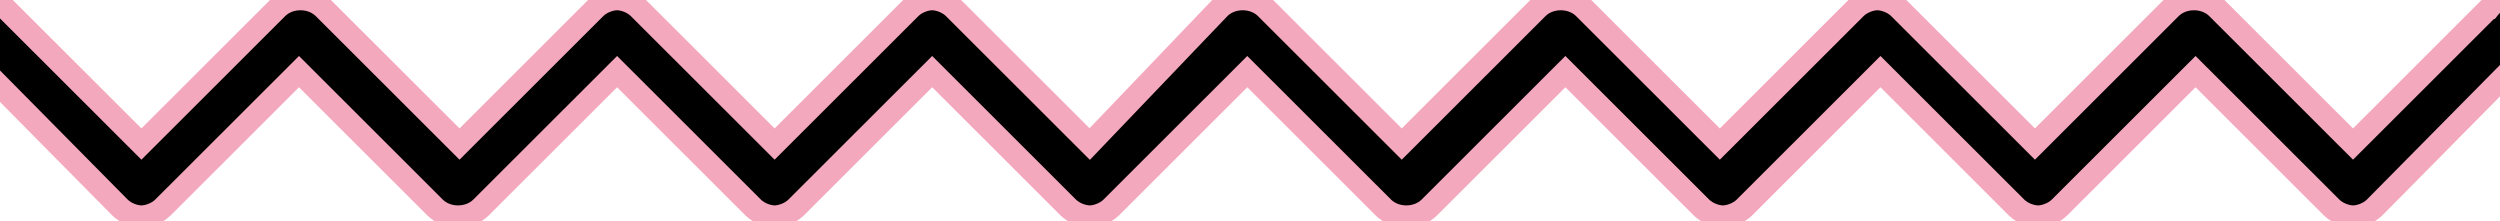 <svg width="113" height="10" xmlns="http://www.w3.org/2000/svg">

 <g>
  <title>background</title>
  <rect fill="none" id="canvas_background" height="12" width="115" y="-1" x="-1"/>
 </g>
 <g>
  <title>Layer 1</title>
  <g stroke="#F3A8BE" id="svg_1">
   <path stroke="#F3A8BE" id="svg_2" d="m112.519,0.357l-6.162,6.154l-6.162,-6.154c-0.548,-0.524 -1.506,-0.524 -2.054,0l-6.162,6.154l-6.162,-6.154c-0.274,-0.262 -0.685,-0.393 -0.959,-0.393s-0.685,0.131 -0.959,0.393l-6.162,6.154l-6.162,-6.154c-0.548,-0.524 -1.506,-0.524 -2.054,0l-6.162,6.154l-6.162,-6.154c-0.548,-0.524 -1.506,-0.524 -2.054,0l-5.888,6.154l-6.162,-6.154c-0.274,-0.262 -0.685,-0.393 -0.959,-0.393s-0.685,0.131 -0.959,0.393l-6.162,6.154l-6.162,-6.154c-0.274,-0.262 -0.685,-0.393 -0.959,-0.393s-0.685,0.131 -0.959,0.393l-6.162,6.154l-6.162,-6.154c-0.548,-0.524 -1.506,-0.524 -2.054,0l-6.162,6.154l-6.162,-6.154c-0.548,-0.524 -1.369,-0.524 -1.917,0c-0.548,0.524 -0.548,1.309 0,1.833l7.121,7.201c0.274,0.262 0.685,0.393 0.959,0.393s0.685,-0.131 0.959,-0.393l6.162,-6.154l6.162,6.154c0.548,0.524 1.506,0.524 2.054,0l6.162,-6.154l6.162,6.154c0.274,0.262 0.685,0.393 0.959,0.393s0.685,-0.131 0.959,-0.393l6.162,-6.154l6.162,6.154c0.274,0.262 0.685,0.393 0.959,0.393s0.685,-0.131 0.959,-0.393l6.162,-6.154l6.162,6.154c0.548,0.524 1.506,0.524 2.054,0l6.162,-6.154l6.162,6.154c0.274,0.262 0.685,0.393 0.959,0.393s0.685,-0.131 0.959,-0.393l6.162,-6.154l6.162,6.154c0.274,0.262 0.685,0.393 0.959,0.393s0.685,-0.131 0.959,-0.393l6.162,-6.154l6.162,6.154c0.274,0.262 0.685,0.393 0.959,0.393s0.685,-0.131 0.959,-0.393l7.121,-7.201c0.548,-0.524 0.548,-1.309 0,-1.833c-0.548,-0.524 -1.506,-0.524 -1.917,0z"/>
  </g>
 </g>
</svg>